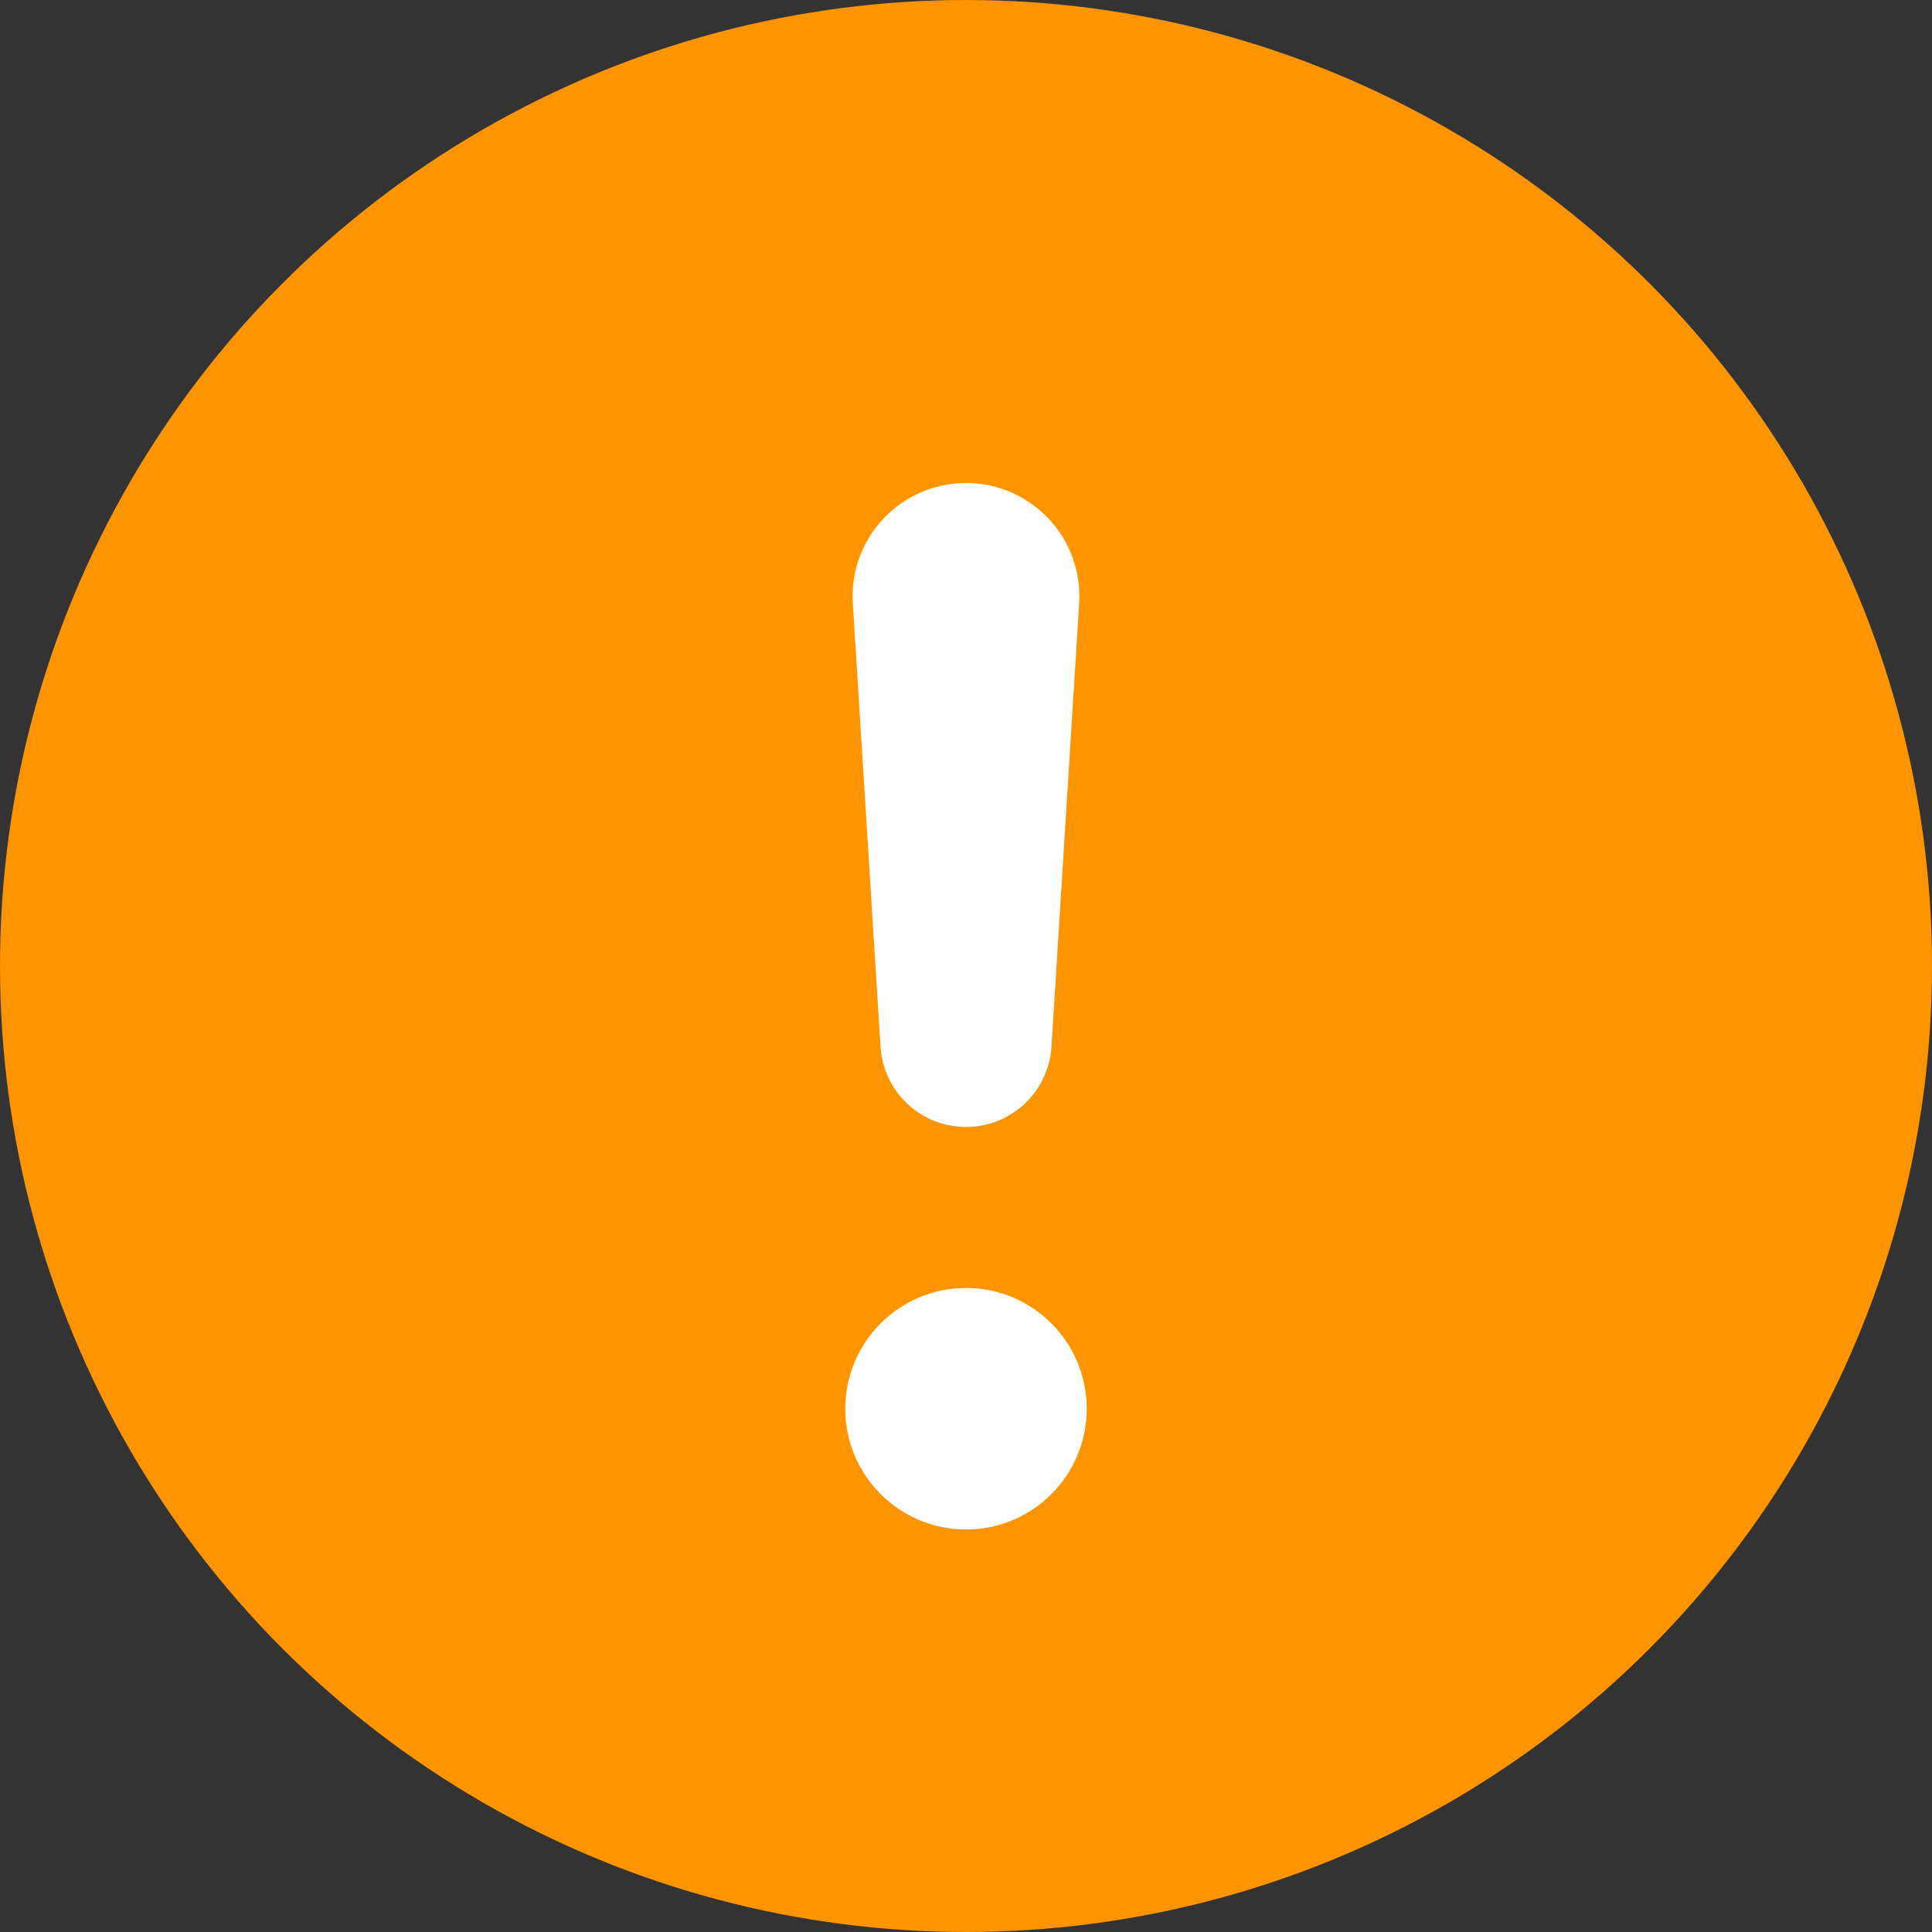 <?xml version="1.0" encoding="UTF-8"?>
<svg width="24px" height="24px" viewBox="0 0 24 24" version="1.1" xmlns="http://www.w3.org/2000/svg" xmlns:xlink="http://www.w3.org/1999/xlink">
    <rect x="0" y="0" width="24" height="24" fill="#333333" stroke="none"/>
    <!-- Generator: Sketch 55.2 (78181) - https://sketchapp.com -->
    <title>icon/warn/24</title>
    <desc>Created with Sketch.</desc>
    <g id="icon_warn_24" stroke="none" stroke-width="1" fill="none" fill-rule="evenodd">
        <circle id="Oval" fill="#FE9400" cx="12" cy="12" r="12"></circle>
        <path d="M12,6 C12.778,6 13.409,6.631 13.409,7.409 C13.409,7.438 13.408,7.468 13.406,7.497 L13.062,13.002 C13.027,13.563 12.562,14 12,14 C11.438,14 10.973,13.563 10.938,13.002 L10.594,7.497 C10.545,6.72 11.135,6.051 11.912,6.003 C11.941,6.001 11.971,6 12,6 Z M12,19 C11.172,19 10.5,18.328 10.5,17.5 C10.5,16.672 11.172,16 12,16 C12.828,16 13.5,16.672 13.5,17.5 C13.5,18.328 12.828,19 12,19 Z" id="形状结合" fill="#FFFFFF"></path>
    </g>
</svg>